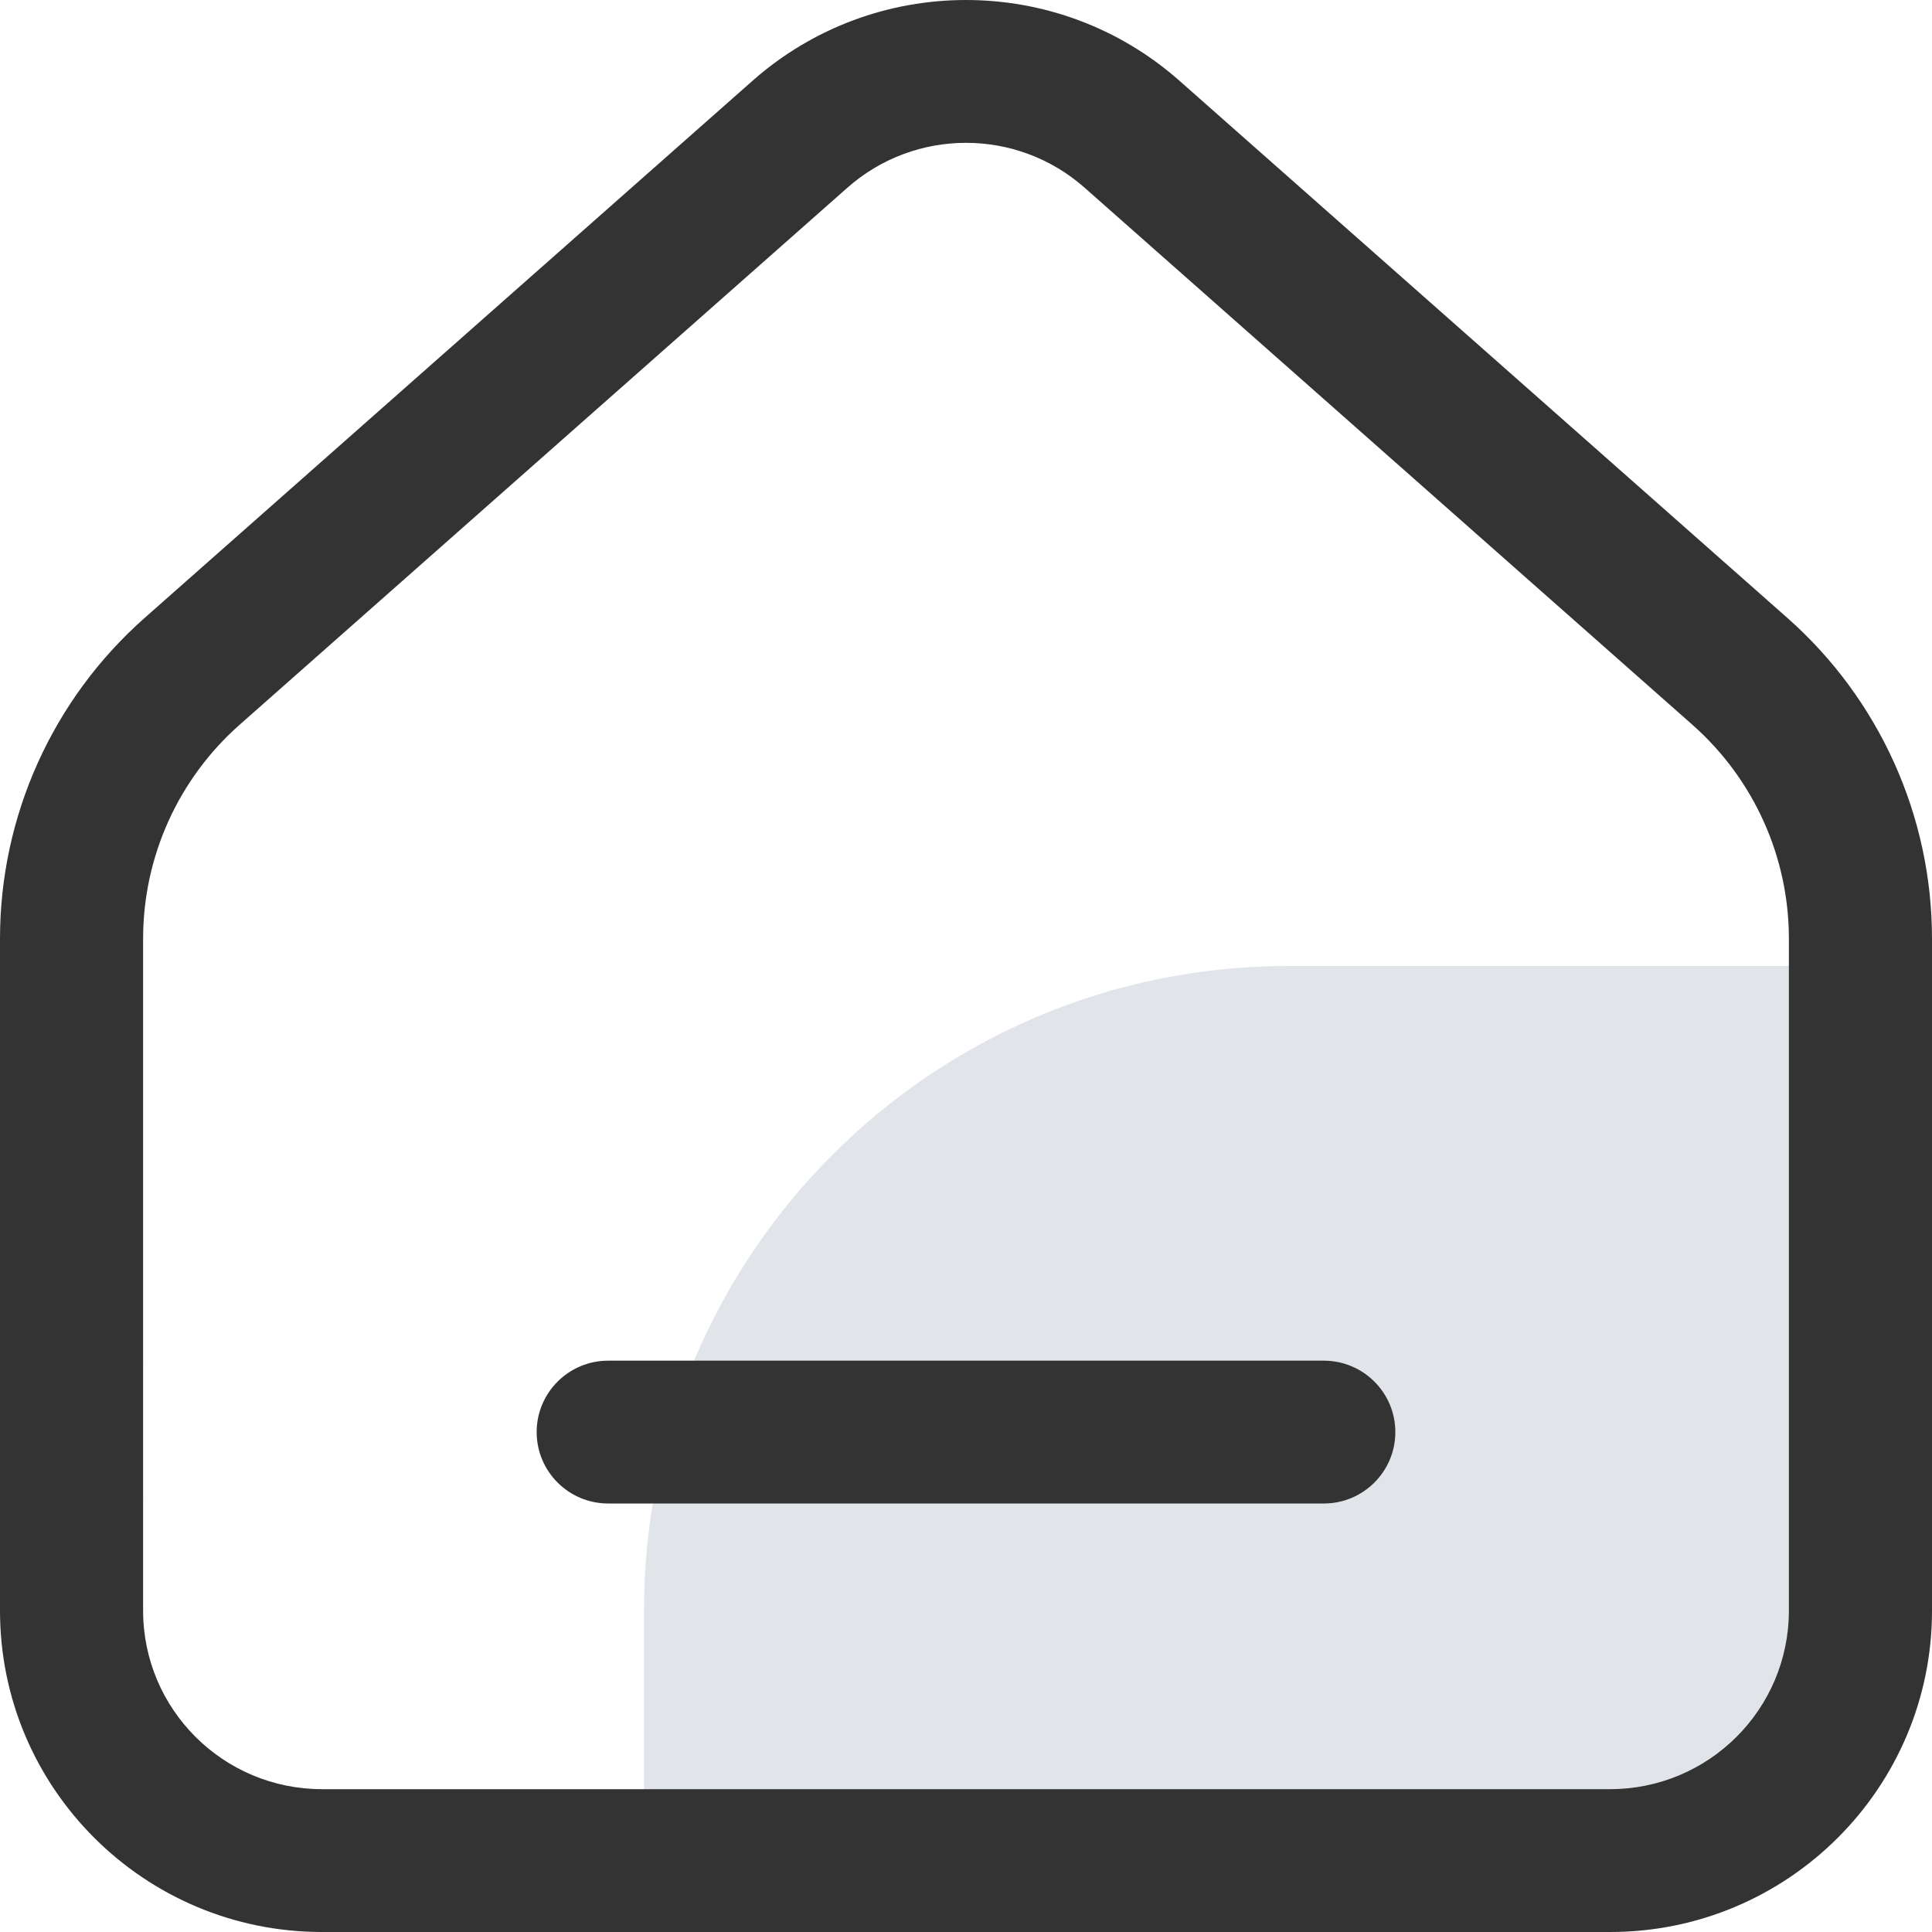 <?xml version="1.0" standalone="no"?><!DOCTYPE svg PUBLIC "-//W3C//DTD SVG 1.1//EN" "http://www.w3.org/Graphics/SVG/1.1/DTD/svg11.dtd"><svg class="icon" width="64px" height="64.00px" viewBox="0 0 1024 1024" version="1.1" xmlns="http://www.w3.org/2000/svg"><path d="M682.667 512h341.333v341.333c0 94.256-76.41 170.667-170.667 170.667H341.333V853.333c0-188.514 152.82-341.333 341.333-341.333z" fill="#E1E5EA" /><path d="M126.996 384.137c-32.523 28.738-51.145 70.012-51.145 113.366V853.663c0 52.264 42.45 94.632 94.815 94.632h682.667c52.365 0 94.815-42.368 94.815-94.632V497.503c0-43.354-18.62-84.628-51.145-113.366L574.849 99.481c-35.879-31.703-89.818-31.703-125.698 0L126.996 384.137z m-50.278-56.685L398.872 42.8c64.583-57.065 161.674-57.065 226.257 0L947.282 327.453C996.07 370.559 1024 432.472 1024 497.503V853.663C1024 947.738 947.59 1024 853.333 1024H170.667C76.41 1024 0 947.738 0 853.663V497.503c0-65.031 27.93-126.943 76.718-170.05z m245.653 393.728H701.628c20.946 0 37.926 16.947 37.926 37.853 0 20.905-16.98 37.853-37.926 37.853H322.372c-20.946 0-37.926-16.948-37.926-37.853 0-20.906 16.98-37.853 37.926-37.853z" fill="#333333" /></svg>